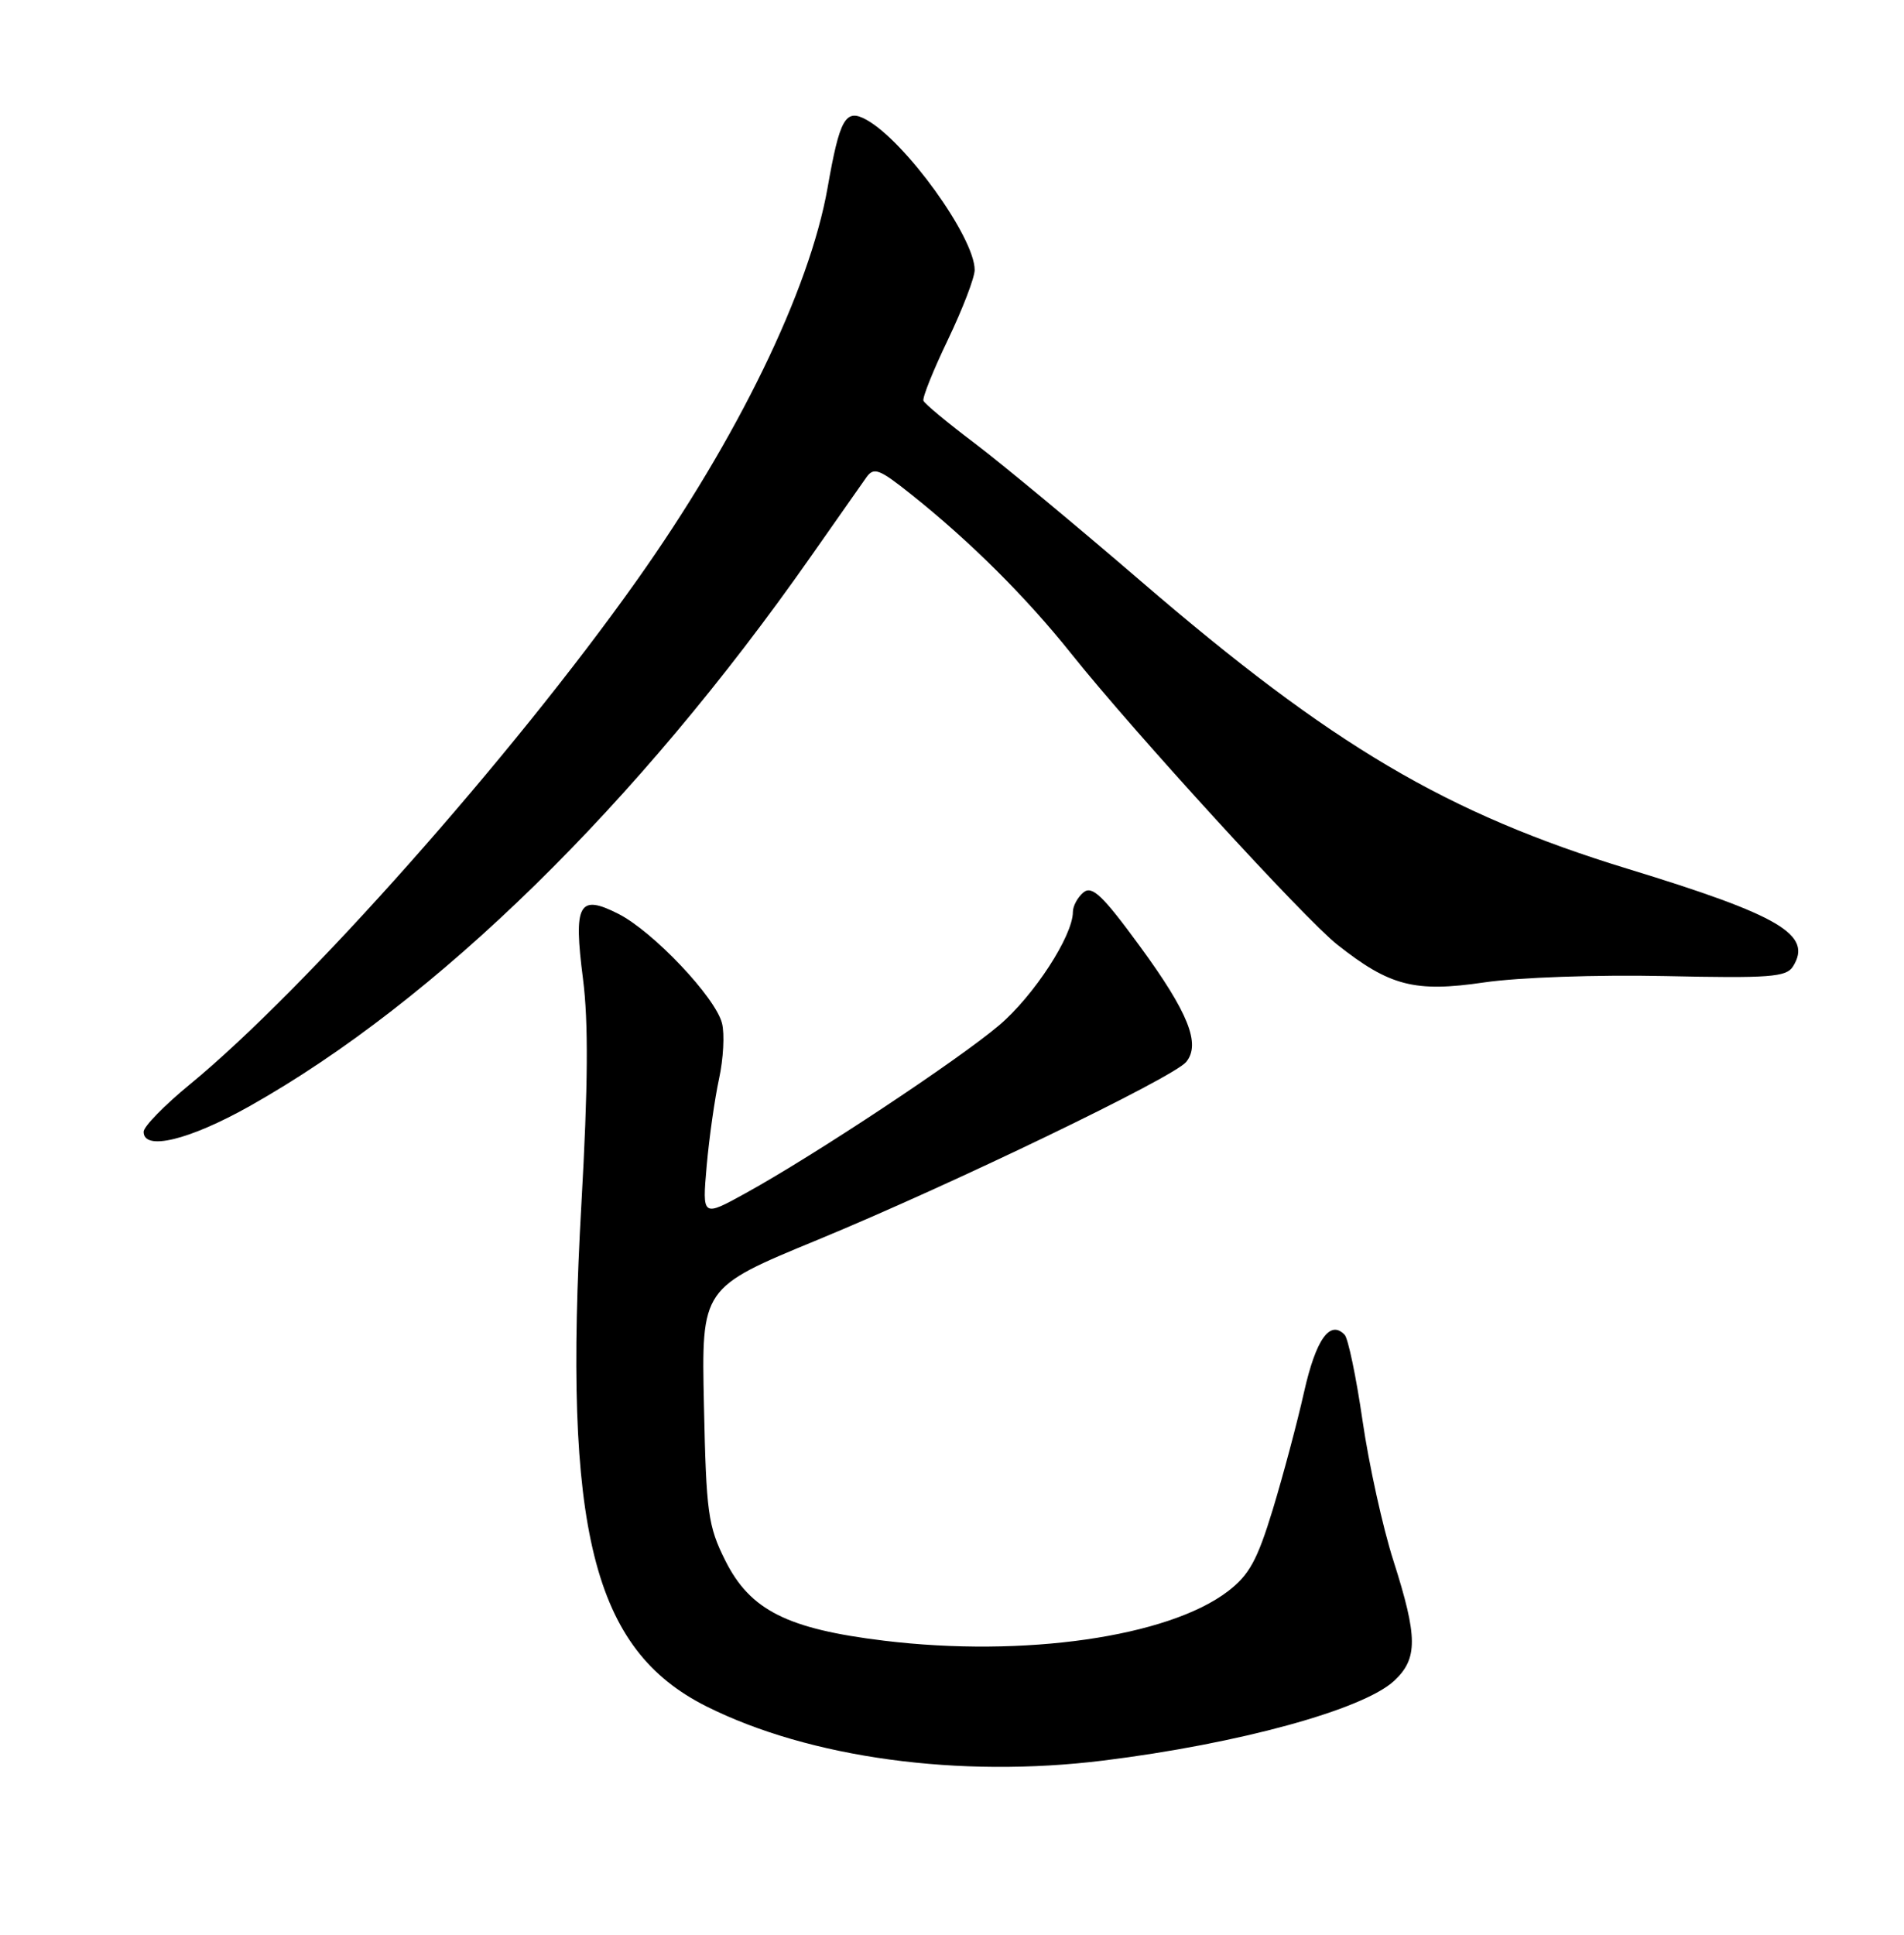 <?xml version="1.0" encoding="UTF-8" standalone="no"?>
<!DOCTYPE svg PUBLIC "-//W3C//DTD SVG 1.1//EN" "http://www.w3.org/Graphics/SVG/1.1/DTD/svg11.dtd" >
<svg xmlns="http://www.w3.org/2000/svg" xmlns:xlink="http://www.w3.org/1999/xlink" version="1.1" viewBox="0 0 252 256">
 <g >
 <path fill="currentColor"
d=" M 146.03 232.95 C 163.95 230.73 180.39 226.22 184.51 222.41 C 187.67 219.47 187.66 216.64 184.42 206.50 C 183.01 202.10 181.18 193.78 180.34 188.00 C 179.50 182.22 178.43 177.10 177.97 176.62 C 176.04 174.58 174.17 177.20 172.60 184.17 C 171.70 188.20 169.83 195.20 168.46 199.72 C 166.41 206.44 165.33 208.41 162.51 210.56 C 154.59 216.60 135.51 219.34 117.00 217.09 C 104.18 215.53 99.28 213.05 96.00 206.50 C 93.71 201.93 93.47 200.17 93.17 185.95 C 92.83 170.39 92.83 170.39 108.17 164.07 C 126.02 156.70 155.26 142.60 156.99 140.52 C 158.95 138.15 157.29 133.98 150.87 125.21 C 145.94 118.47 144.54 117.14 143.40 118.08 C 142.63 118.72 142.00 119.88 142.00 120.66 C 142.00 123.82 136.84 131.76 132.24 135.66 C 126.83 140.25 107.79 152.86 98.72 157.86 C 92.94 161.05 92.94 161.05 93.53 154.28 C 93.86 150.55 94.60 145.35 95.17 142.73 C 95.74 140.11 95.92 136.81 95.56 135.40 C 94.71 131.98 86.47 123.28 81.87 120.93 C 76.60 118.25 75.88 119.56 77.16 129.52 C 77.89 135.21 77.83 143.76 76.95 159.29 C 74.50 202.41 78.45 218.24 93.51 225.79 C 107.14 232.61 126.96 235.31 146.03 232.95 Z  M 33.04 146.36 C 57.76 132.46 84.31 106.47 107.30 73.66 C 110.71 68.80 114.01 64.09 114.64 63.20 C 115.65 61.76 116.34 62.02 120.64 65.45 C 128.43 71.66 135.79 78.98 141.79 86.50 C 150.10 96.91 172.60 121.51 176.99 124.99 C 183.93 130.48 187.25 131.34 196.43 129.99 C 201.02 129.32 211.36 128.96 220.39 129.15 C 234.17 129.45 236.42 129.29 237.30 127.89 C 239.95 123.69 235.61 121.13 215.50 114.98 C 191.45 107.62 176.36 98.72 151.00 76.90 C 142.47 69.56 132.57 61.35 129.00 58.65 C 125.42 55.95 122.37 53.42 122.22 53.02 C 122.06 52.63 123.52 48.98 125.47 44.93 C 127.41 40.87 129.00 36.73 129.00 35.72 C 129.00 31.40 119.79 18.64 114.64 15.83 C 111.90 14.33 111.14 15.69 109.53 24.86 C 107.14 38.41 97.62 58.00 84.24 76.86 C 67.70 100.18 40.39 130.95 25.11 143.50 C 21.76 146.25 19.01 149.06 19.01 149.75 C 18.99 152.32 25.03 150.86 33.04 146.36 Z "/>
</g>
</svg>
